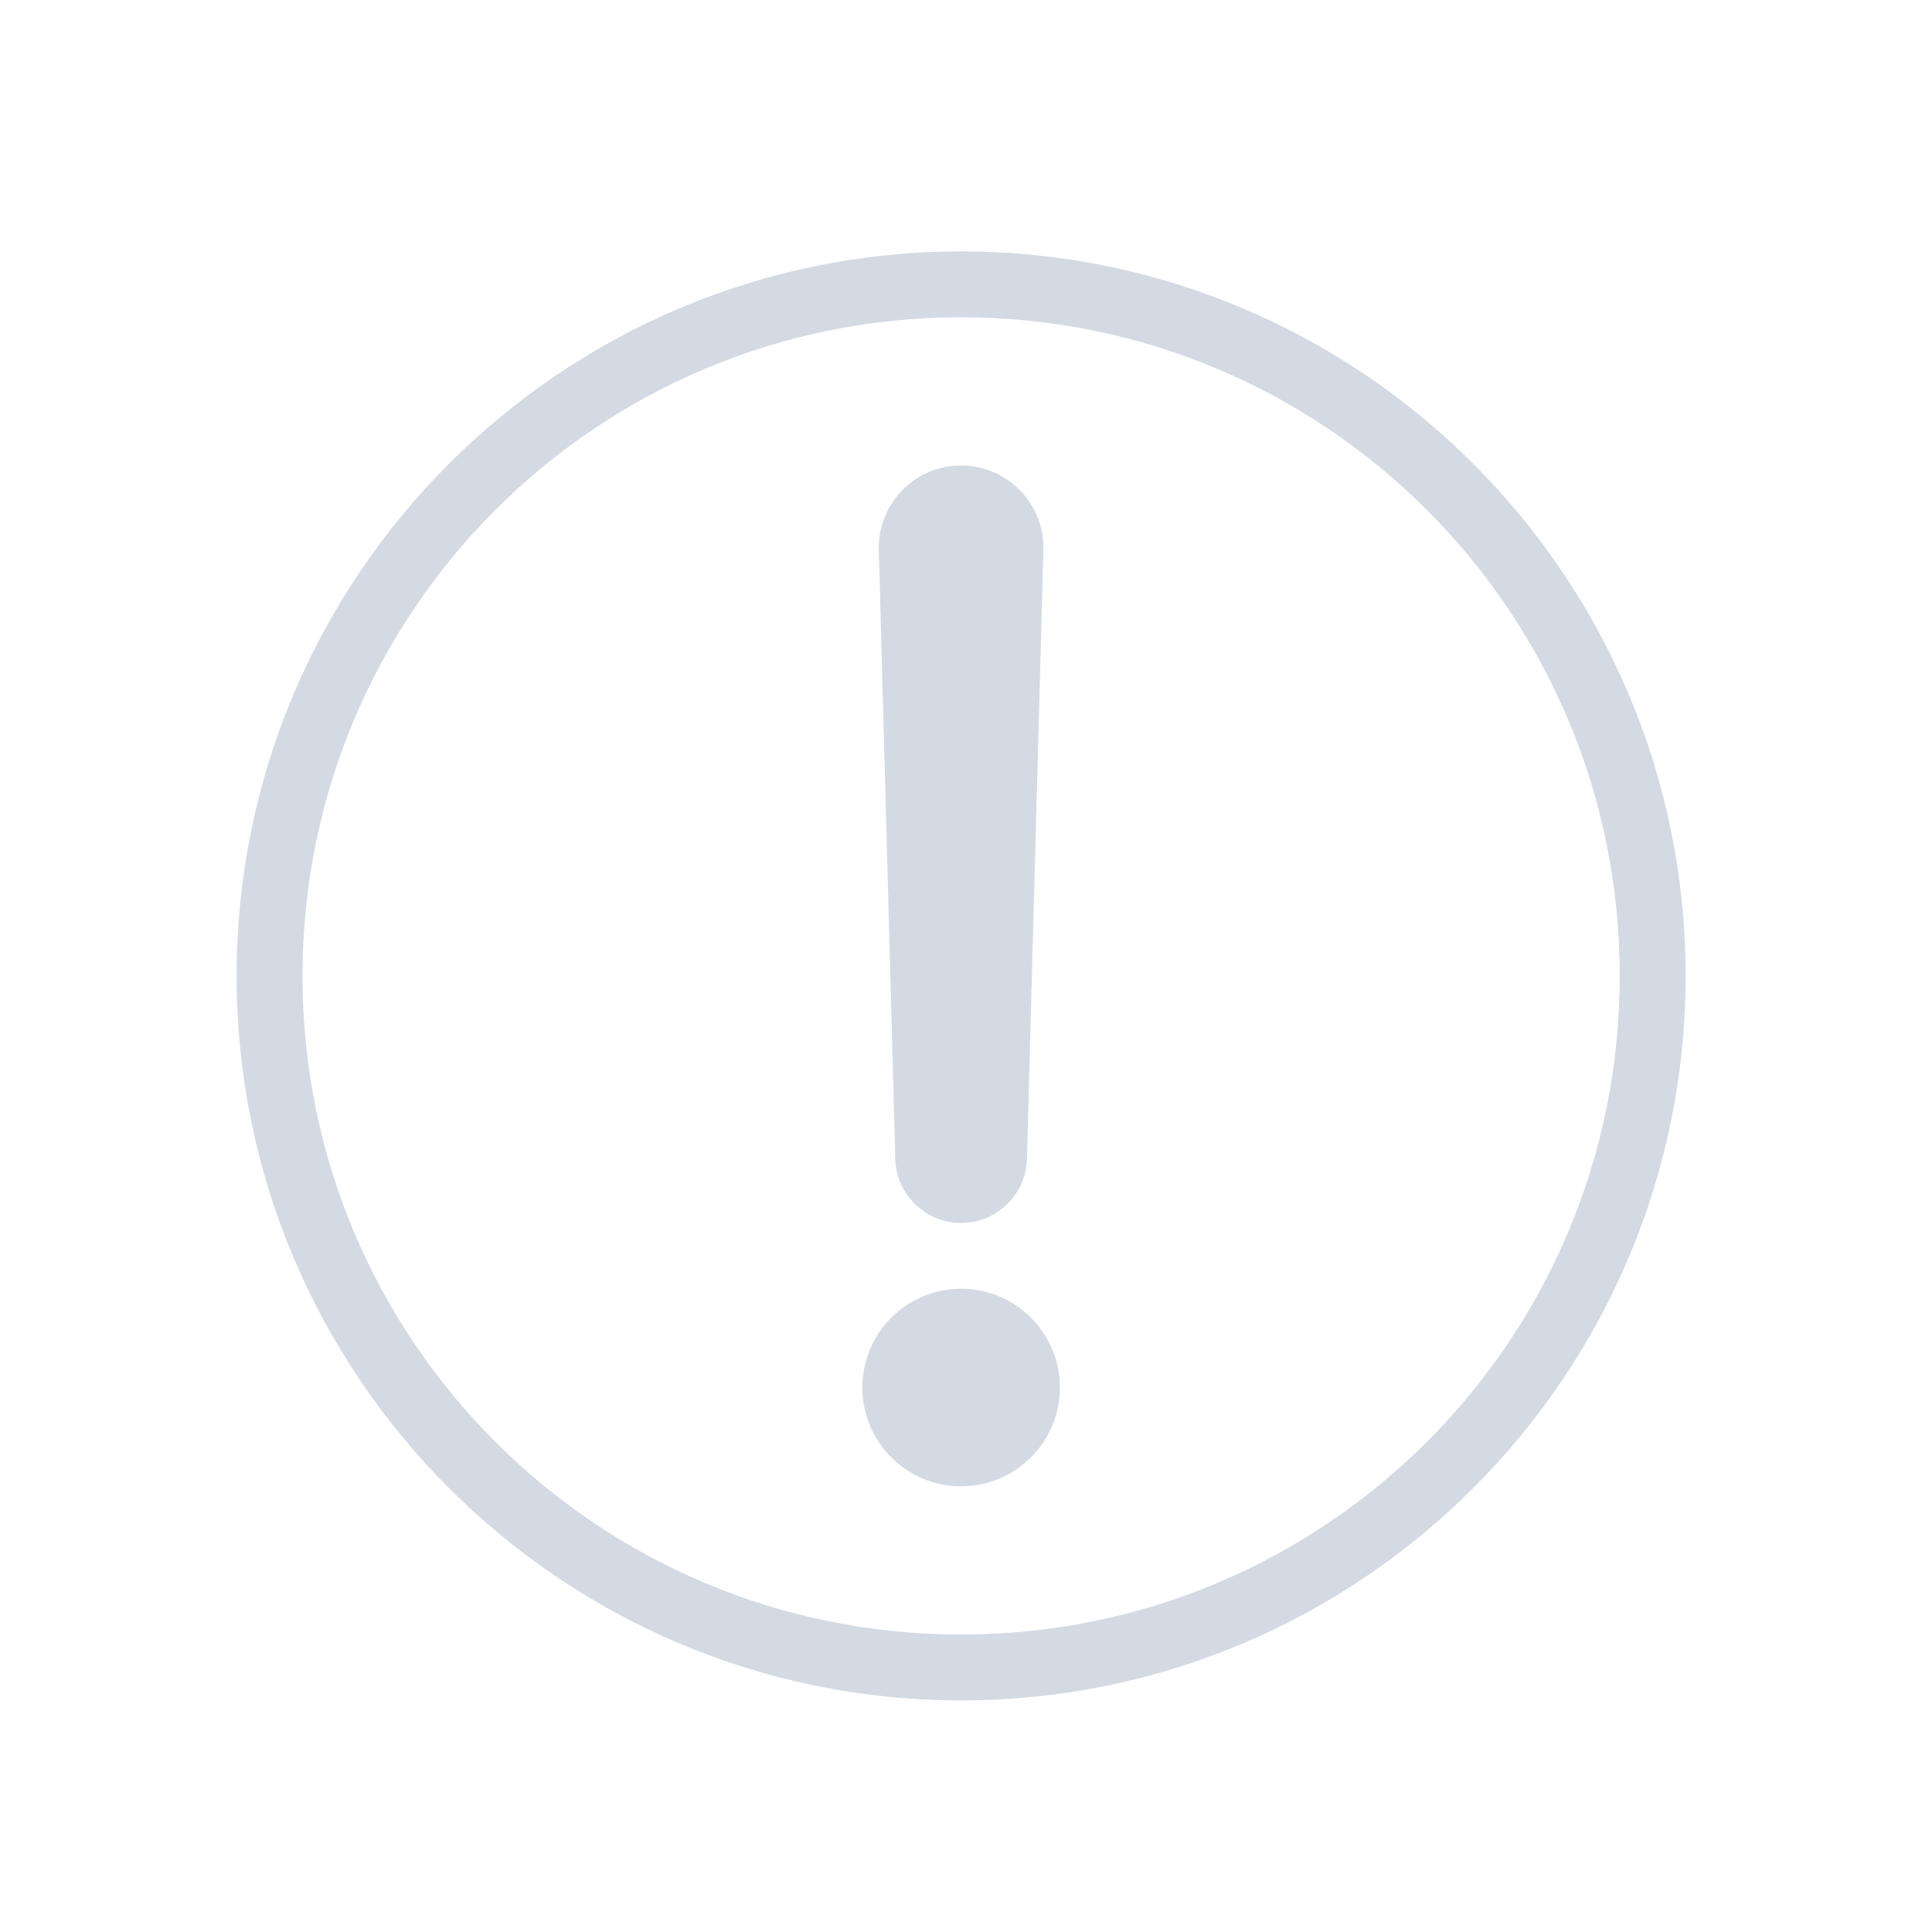 <?xml version="1.0" encoding="UTF-8" standalone="no"?>
<svg
   xmlns:dc="http://purl.org/dc/elements/1.1/"
   xmlns:cc="http://creativecommons.org/ns#"
   xmlns:rdf="http://www.w3.org/1999/02/22-rdf-syntax-ns#"
   xmlns:svg="http://www.w3.org/2000/svg"
   xmlns="http://www.w3.org/2000/svg"
   xmlns:sodipodi="http://sodipodi.sourceforge.net/DTD/sodipodi-0.dtd"
   xmlns:inkscape="http://www.inkscape.org/namespaces/inkscape"
   version="1.1"
   id="svg2"
   viewBox="0 0 32 32"
   inkscape:version="1.0.1 (3bc2e813f5, 2020-09-07)"
   sodipodi:docname="apport.svg"
   width="32"
   height="32">
  <sodipodi:namedview
     pagecolor="#ffffff"
     bordercolor="#666666"
     borderopacity="1"
     objecttolerance="10"
     gridtolerance="10"
     guidetolerance="10"
     inkscape:pageopacity="0"
     inkscape:pageshadow="2"
     inkscape:window-width="1920"
     inkscape:window-height="1007"
     id="namedview12"
     showgrid="false"
     inkscape:zoom="7.375"
     inkscape:cx="-16.898305"
     inkscape:cy="16"
     inkscape:window-x="0"
     inkscape:window-y="0"
     inkscape:window-maximized="1"
     inkscape:current-layer="svg2"
     inkscape:document-rotation="0" />
  <defs
     id="defs3051">
    <style
       id="current-color-scheme"
       type="text/css" />
  </defs>
  <g
     id="apport"
     transform="translate(-22)">
    <path
       id="path14"
       d="M 22,0 V 32 H 54 V 0 Z"
       style="fill:none" />
    <path
       style="color:#000000;text-indent:0;text-transform:none;direction:ltr;baseline-shift:baseline;fill:#d3dae3;fill-opacity:1;stroke-width:0.273;enable-background:accumulate"
       d="m 37.919,4.164 c -6.621,0 -12,5.379 -12,12 0,6.621 5.379,12 12,12 6.621,0 12,-5.379 12,-12 0,-6.621 -5.379,-12 -12,-12 z m 0,1.091 c 6.031,0 10.909,4.878 10.909,10.909 0,6.031 -4.878,10.909 -10.909,10.909 -6.031,0 -10.909,-4.878 -10.909,-10.909 0,-6.031 4.878,-10.909 10.909,-10.909 z m 0,2.455 c -0.753,0 -1.364,0.611 -1.364,1.364 l 0.273,10.091 c 0,0.602 0.488,1.091 1.091,1.091 0.602,0 1.091,-0.488 1.091,-1.091 L 39.283,9.074 c 0,-0.753 -0.611,-1.364 -1.364,-1.364 z m 0,13.636 c -0.904,0 -1.636,0.733 -1.636,1.636 0,0.904 0.733,1.636 1.636,1.636 0.904,0 1.636,-0.733 1.636,-1.636 0,-0.904 -0.733,-1.636 -1.636,-1.636 z"
       fill-opacity="1"
       stroke="none"
       marker="none"
       visibility="visible"
       display="inline"
       overflow="visible"
       id="path2-3" />
  </g>
  <g
     id="22-22-apport"
     transform="translate(-22)">
    <g
       id="g889">
      <path
         id="path9"
         d="M 0,10 V 32 H 22 V 10 Z"
         style="fill:none" />
      <path
         style="color:#000000;text-indent:0;text-transform:none;direction:ltr;baseline-shift:baseline;fill:#d3dae3;fill-opacity:1;stroke-width:0.182;enable-background:accumulate"
         d="m 10.974,12.945 c -4.414,0 -8,3.586 -8,8 0,4.414 3.586,8 8,8 4.414,0 8,-3.586 8,-8 0,-4.414 -3.586,-8 -8,-8 z m 0,0.727 c 4.021,0 7.273,3.252 7.273,7.273 0,4.021 -3.252,7.273 -7.273,7.273 -4.021,0 -7.273,-3.252 -7.273,-7.273 0,-4.021 3.252,-7.273 7.273,-7.273 z m 0,1.636 c -0.502,0 -0.909,0.407 -0.909,0.909 l 0.182,6.727 c 0,0.402 0.326,0.727 0.727,0.727 0.402,0 0.727,-0.326 0.727,-0.727 l 0.182,-6.727 c 0,-0.502 -0.407,-0.909 -0.909,-0.909 z m 0,9.091 c -0.602,0 -1.091,0.488 -1.091,1.091 0,0.602 0.488,1.091 1.091,1.091 0.602,0 1.091,-0.488 1.091,-1.091 0,-0.603 -0.488,-1.091 -1.091,-1.091 z"
         fill-opacity="1"
         stroke="none"
         marker="none"
         visibility="visible"
         display="inline"
         overflow="visible"
         id="path2-3-3" />
    </g>
  </g>
</svg>
